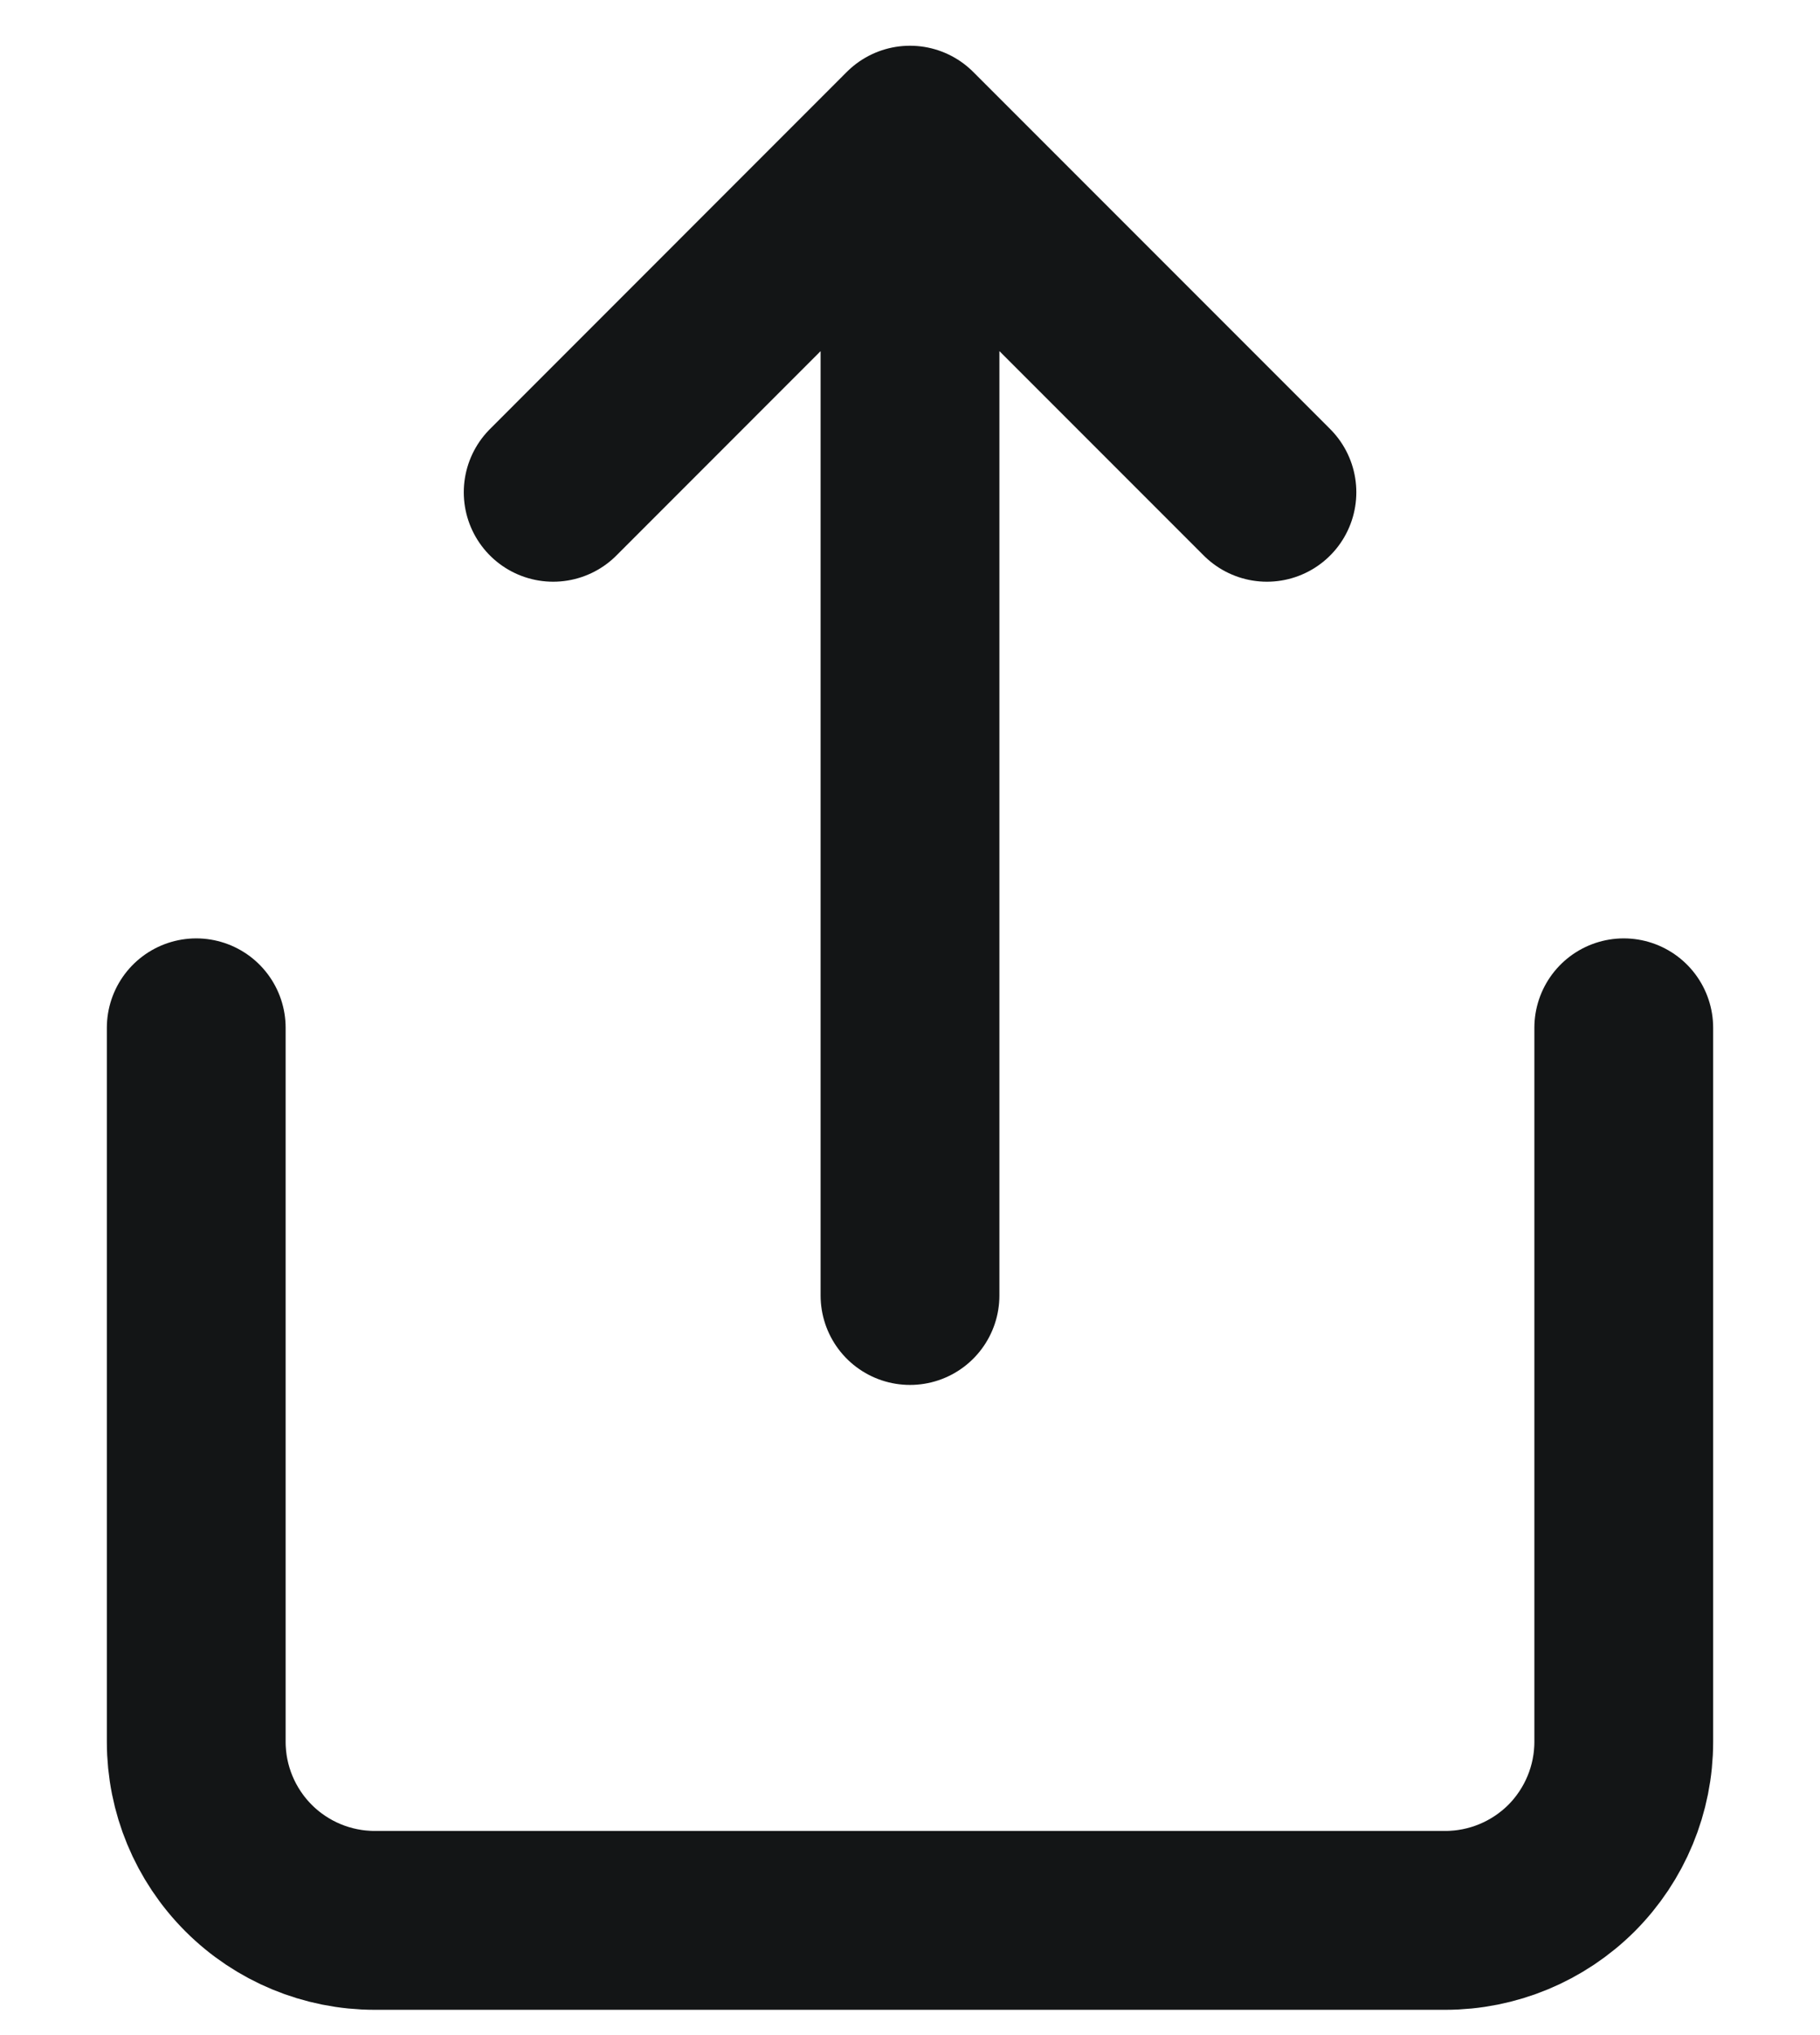 <svg width="17" height="19" viewBox="0 0 17 19" fill="none" xmlns="http://www.w3.org/2000/svg">
<path d="M1.833 9.596V16.262C1.833 16.704 2.009 17.128 2.322 17.441C2.634 17.753 3.058 17.929 3.5 17.929H13.5C13.942 17.929 14.366 17.753 14.679 17.441C14.991 17.128 15.167 16.704 15.167 16.262V9.596M11.834 4.596L8.5 1.262M8.5 1.262L5.167 4.596M8.5 1.262V12.095" stroke="#131516" stroke-width="1.67" stroke-linecap="round" stroke-linejoin="round"/>
</svg>

